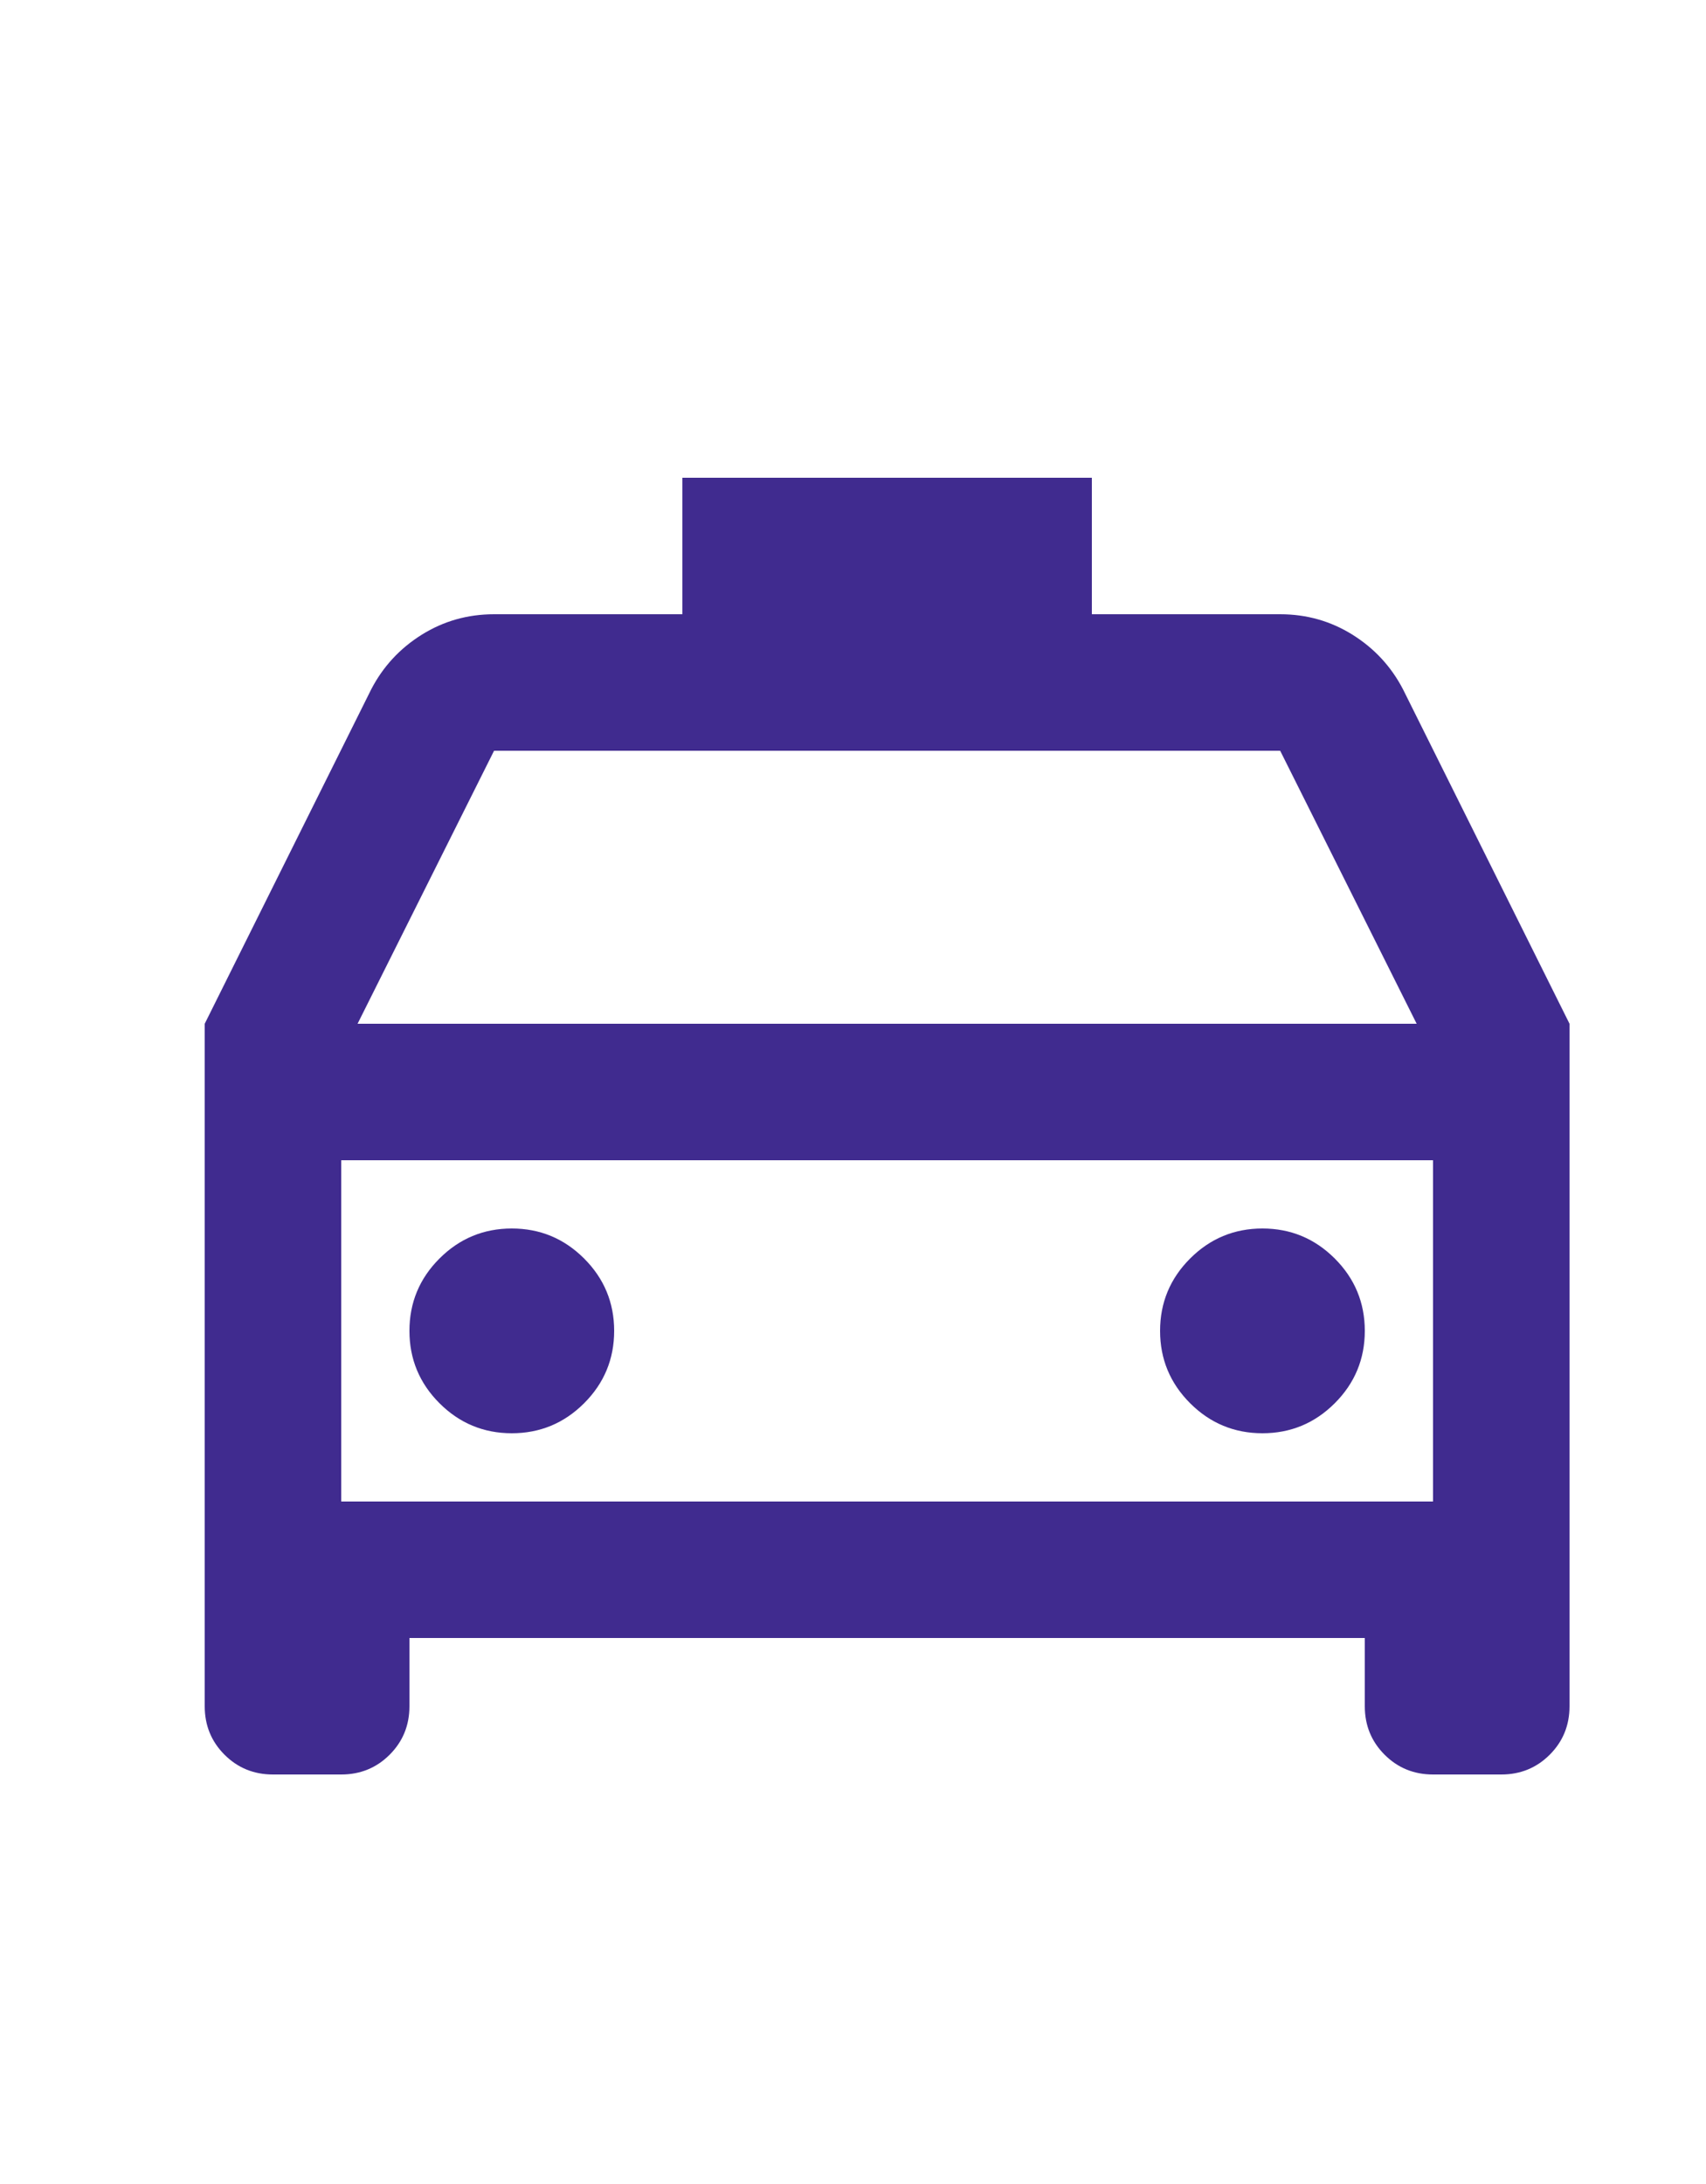 <svg width="25" height="32" viewBox="0 0 25 32" fill="none" xmlns="http://www.w3.org/2000/svg">
<path d="M23 15V25C23 25.28 22.903 25.517 22.71 25.71C22.517 25.903 22.28 26 22 26H21C20.72 26 20.483 25.903 20.29 25.71C20.097 25.517 20 25.28 20 25V24H6V25C6 25.28 5.903 25.517 5.71 25.71C5.517 25.903 5.28 26 5 26H4C3.72 26 3.483 25.903 3.29 25.71C3.097 25.517 3 25.28 3 25V15L5.44 10.1C5.613 9.767 5.86 9.5 6.18 9.3C6.5 9.1 6.853 9 7.24 9H10V7H16V9H18.76C19.147 9 19.5 9.1 19.82 9.3C20.14 9.5 20.387 9.767 20.56 10.1L23 15ZM21 17H5V22H21V17ZM5.24 15H20.76L18.76 11H7.24L5.24 15ZM7.5 21C7.087 21 6.733 20.853 6.44 20.56C6.147 20.267 6 19.913 6 19.5C6 19.087 6.147 18.733 6.44 18.44C6.733 18.147 7.087 18 7.5 18C7.913 18 8.267 18.147 8.56 18.44C8.853 18.733 9 19.087 9 19.5C9 19.913 8.853 20.267 8.56 20.56C8.267 20.853 7.913 21 7.5 21ZM18.5 21C18.087 21 17.733 20.853 17.44 20.56C17.147 20.267 17 19.913 17 19.5C17 19.087 17.147 18.733 17.44 18.44C17.733 18.147 18.087 18 18.5 18C18.913 18 19.267 18.147 19.56 18.44C19.853 18.733 20 19.087 20 19.5C20 19.913 19.853 20.267 19.56 20.56C19.267 20.853 18.913 21 18.5 21Z" fill="#402B8F"/>
</svg>

